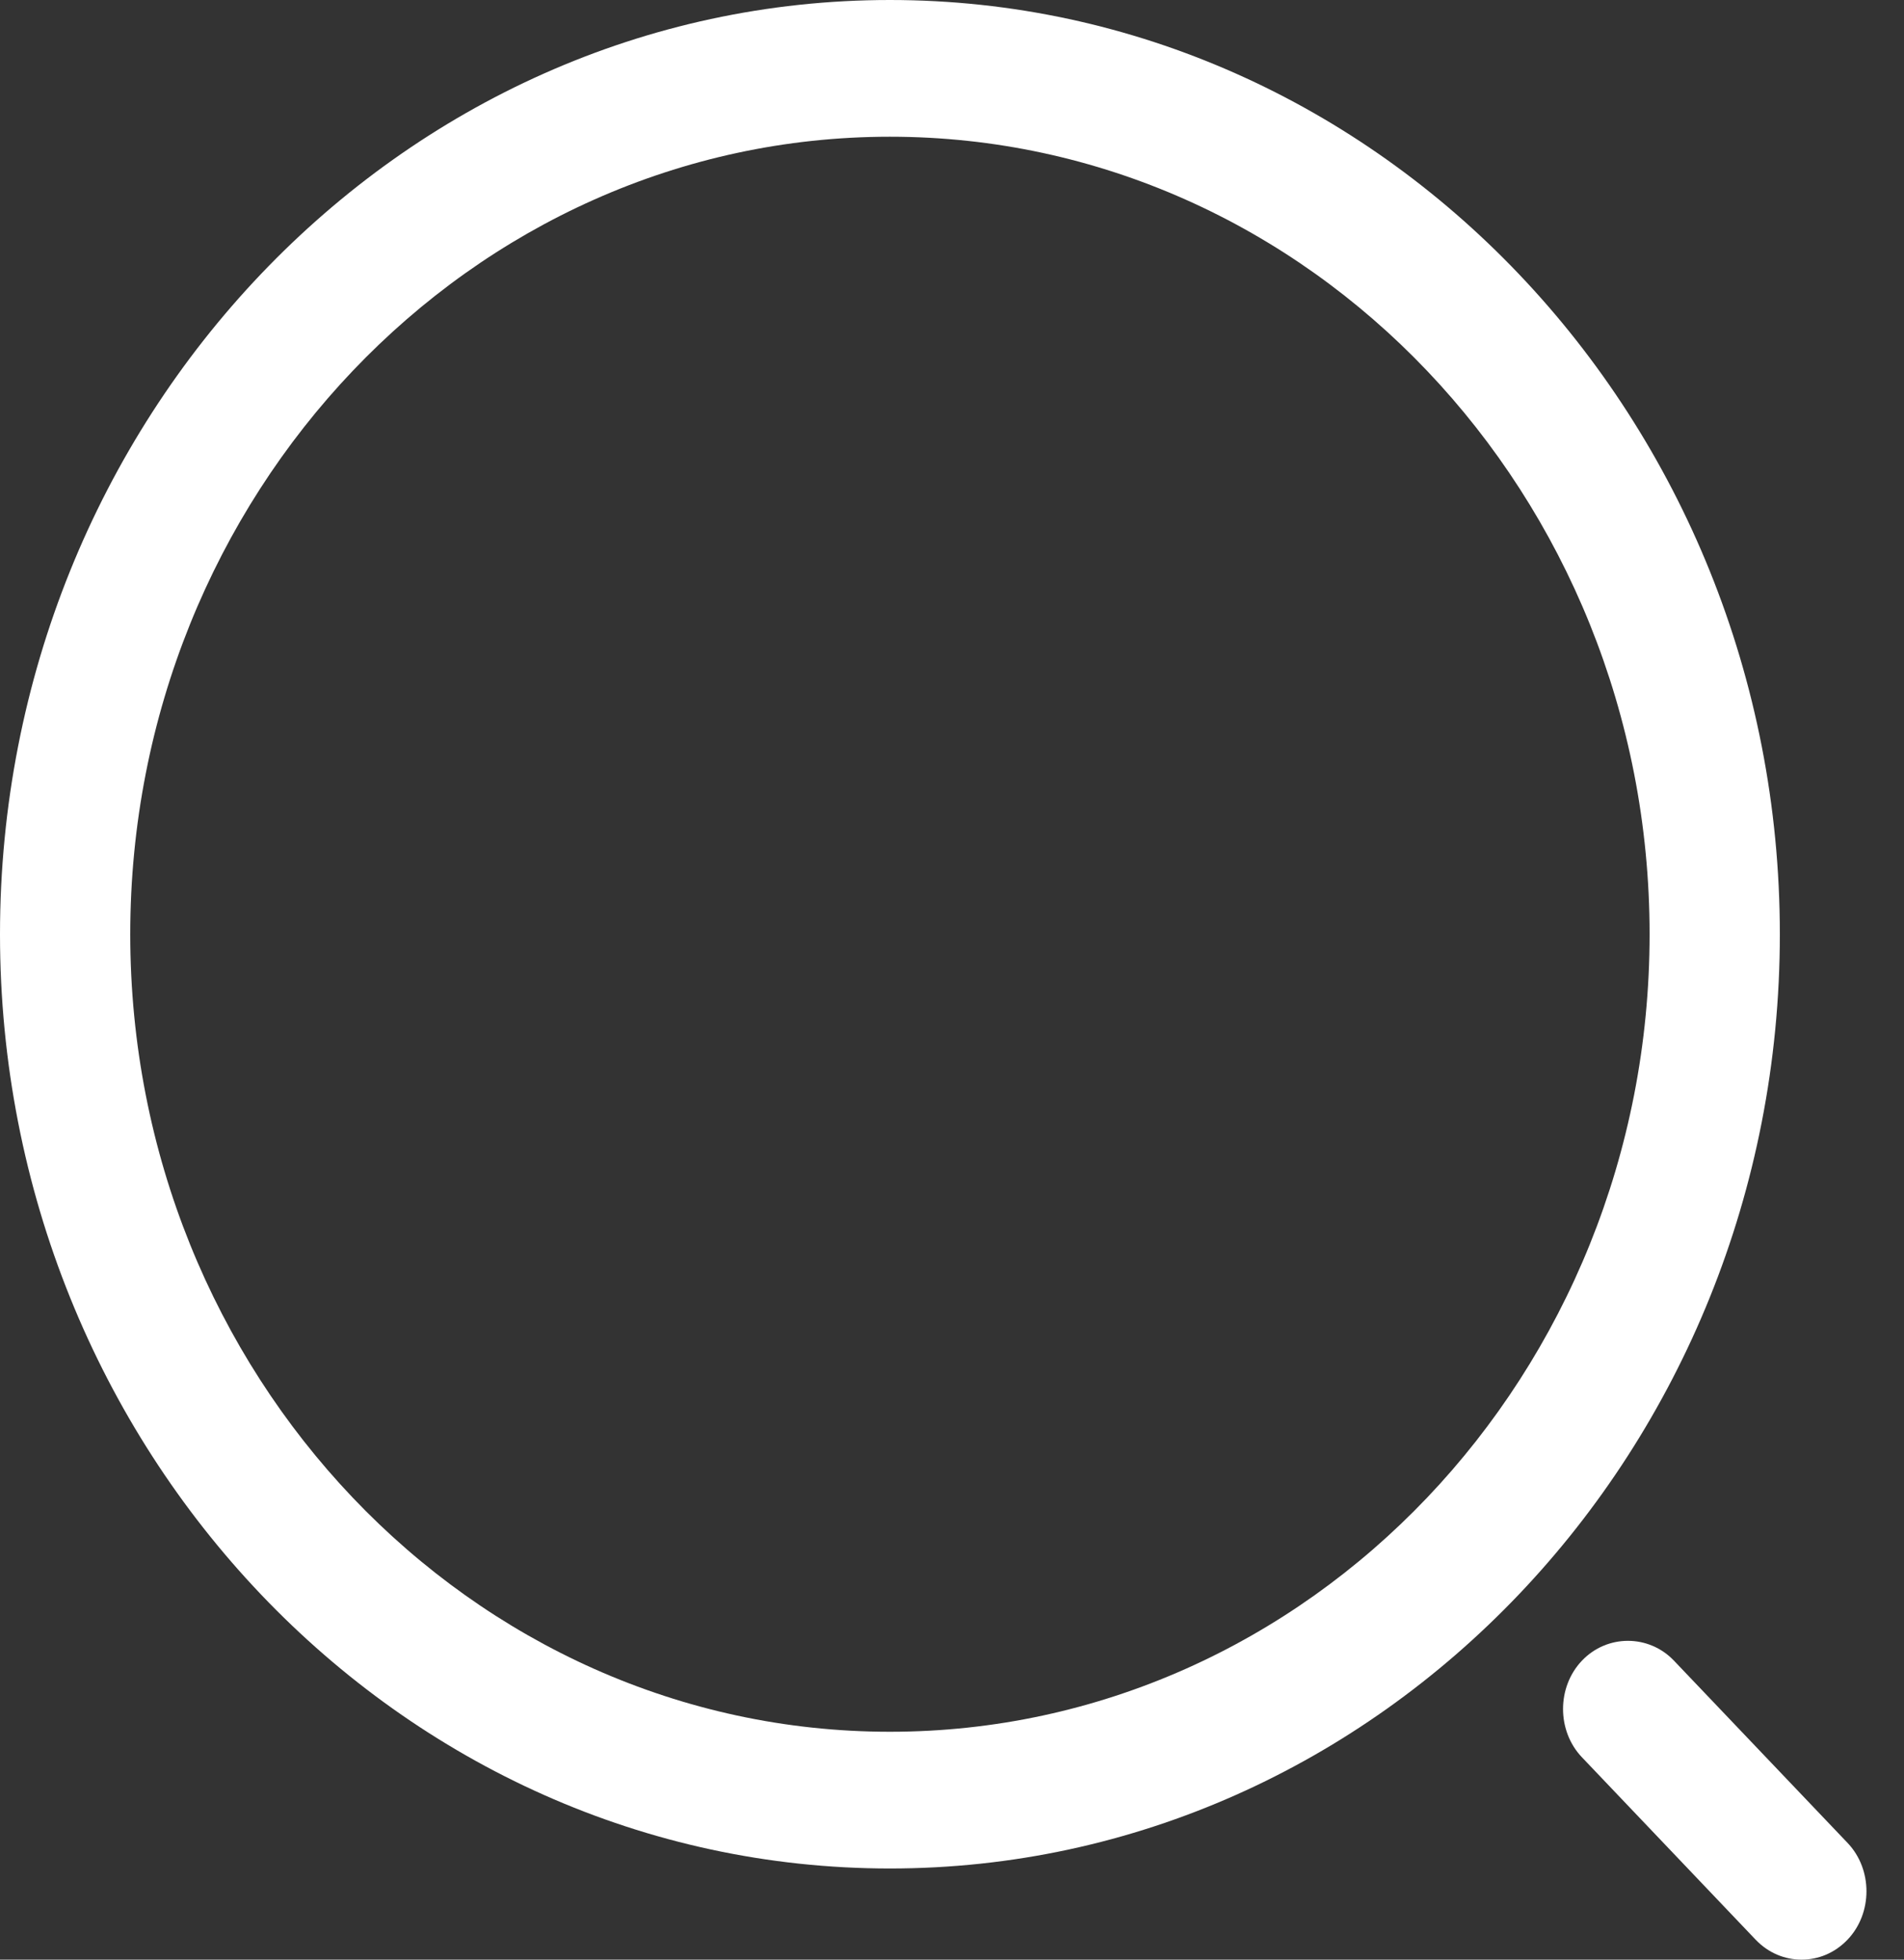 <svg width="34" height="35" viewBox="0 0 34 35" fill="none" xmlns="http://www.w3.org/2000/svg">
<rect x="0" y="0" width="34" height="35" fill="#333333" stroke="none"/>
<path d="M15.891 33.372C7.132 33.372 0 25.884 0 16.686C0 7.488 7.132 0 15.891 0C24.651 0 31.783 7.488 31.783 16.686C31.783 25.884 24.651 33.372 15.891 33.372ZM15.891 2.442C8.403 2.442 2.326 8.84 2.326 16.686C2.326 24.533 8.403 30.93 15.891 30.93C23.38 30.93 29.457 24.533 29.457 16.686C29.457 8.84 23.38 2.442 15.891 2.442Z" fill="white"/>
<path d="M32.171 35C31.877 35 31.582 34.886 31.349 34.642L28.249 31.386C27.799 30.914 27.799 30.133 28.249 29.66C28.698 29.188 29.442 29.188 29.892 29.66L32.993 32.916C33.442 33.388 33.442 34.17 32.993 34.642C32.76 34.886 32.466 35 32.171 35Z" fill="white"/>
</svg>
